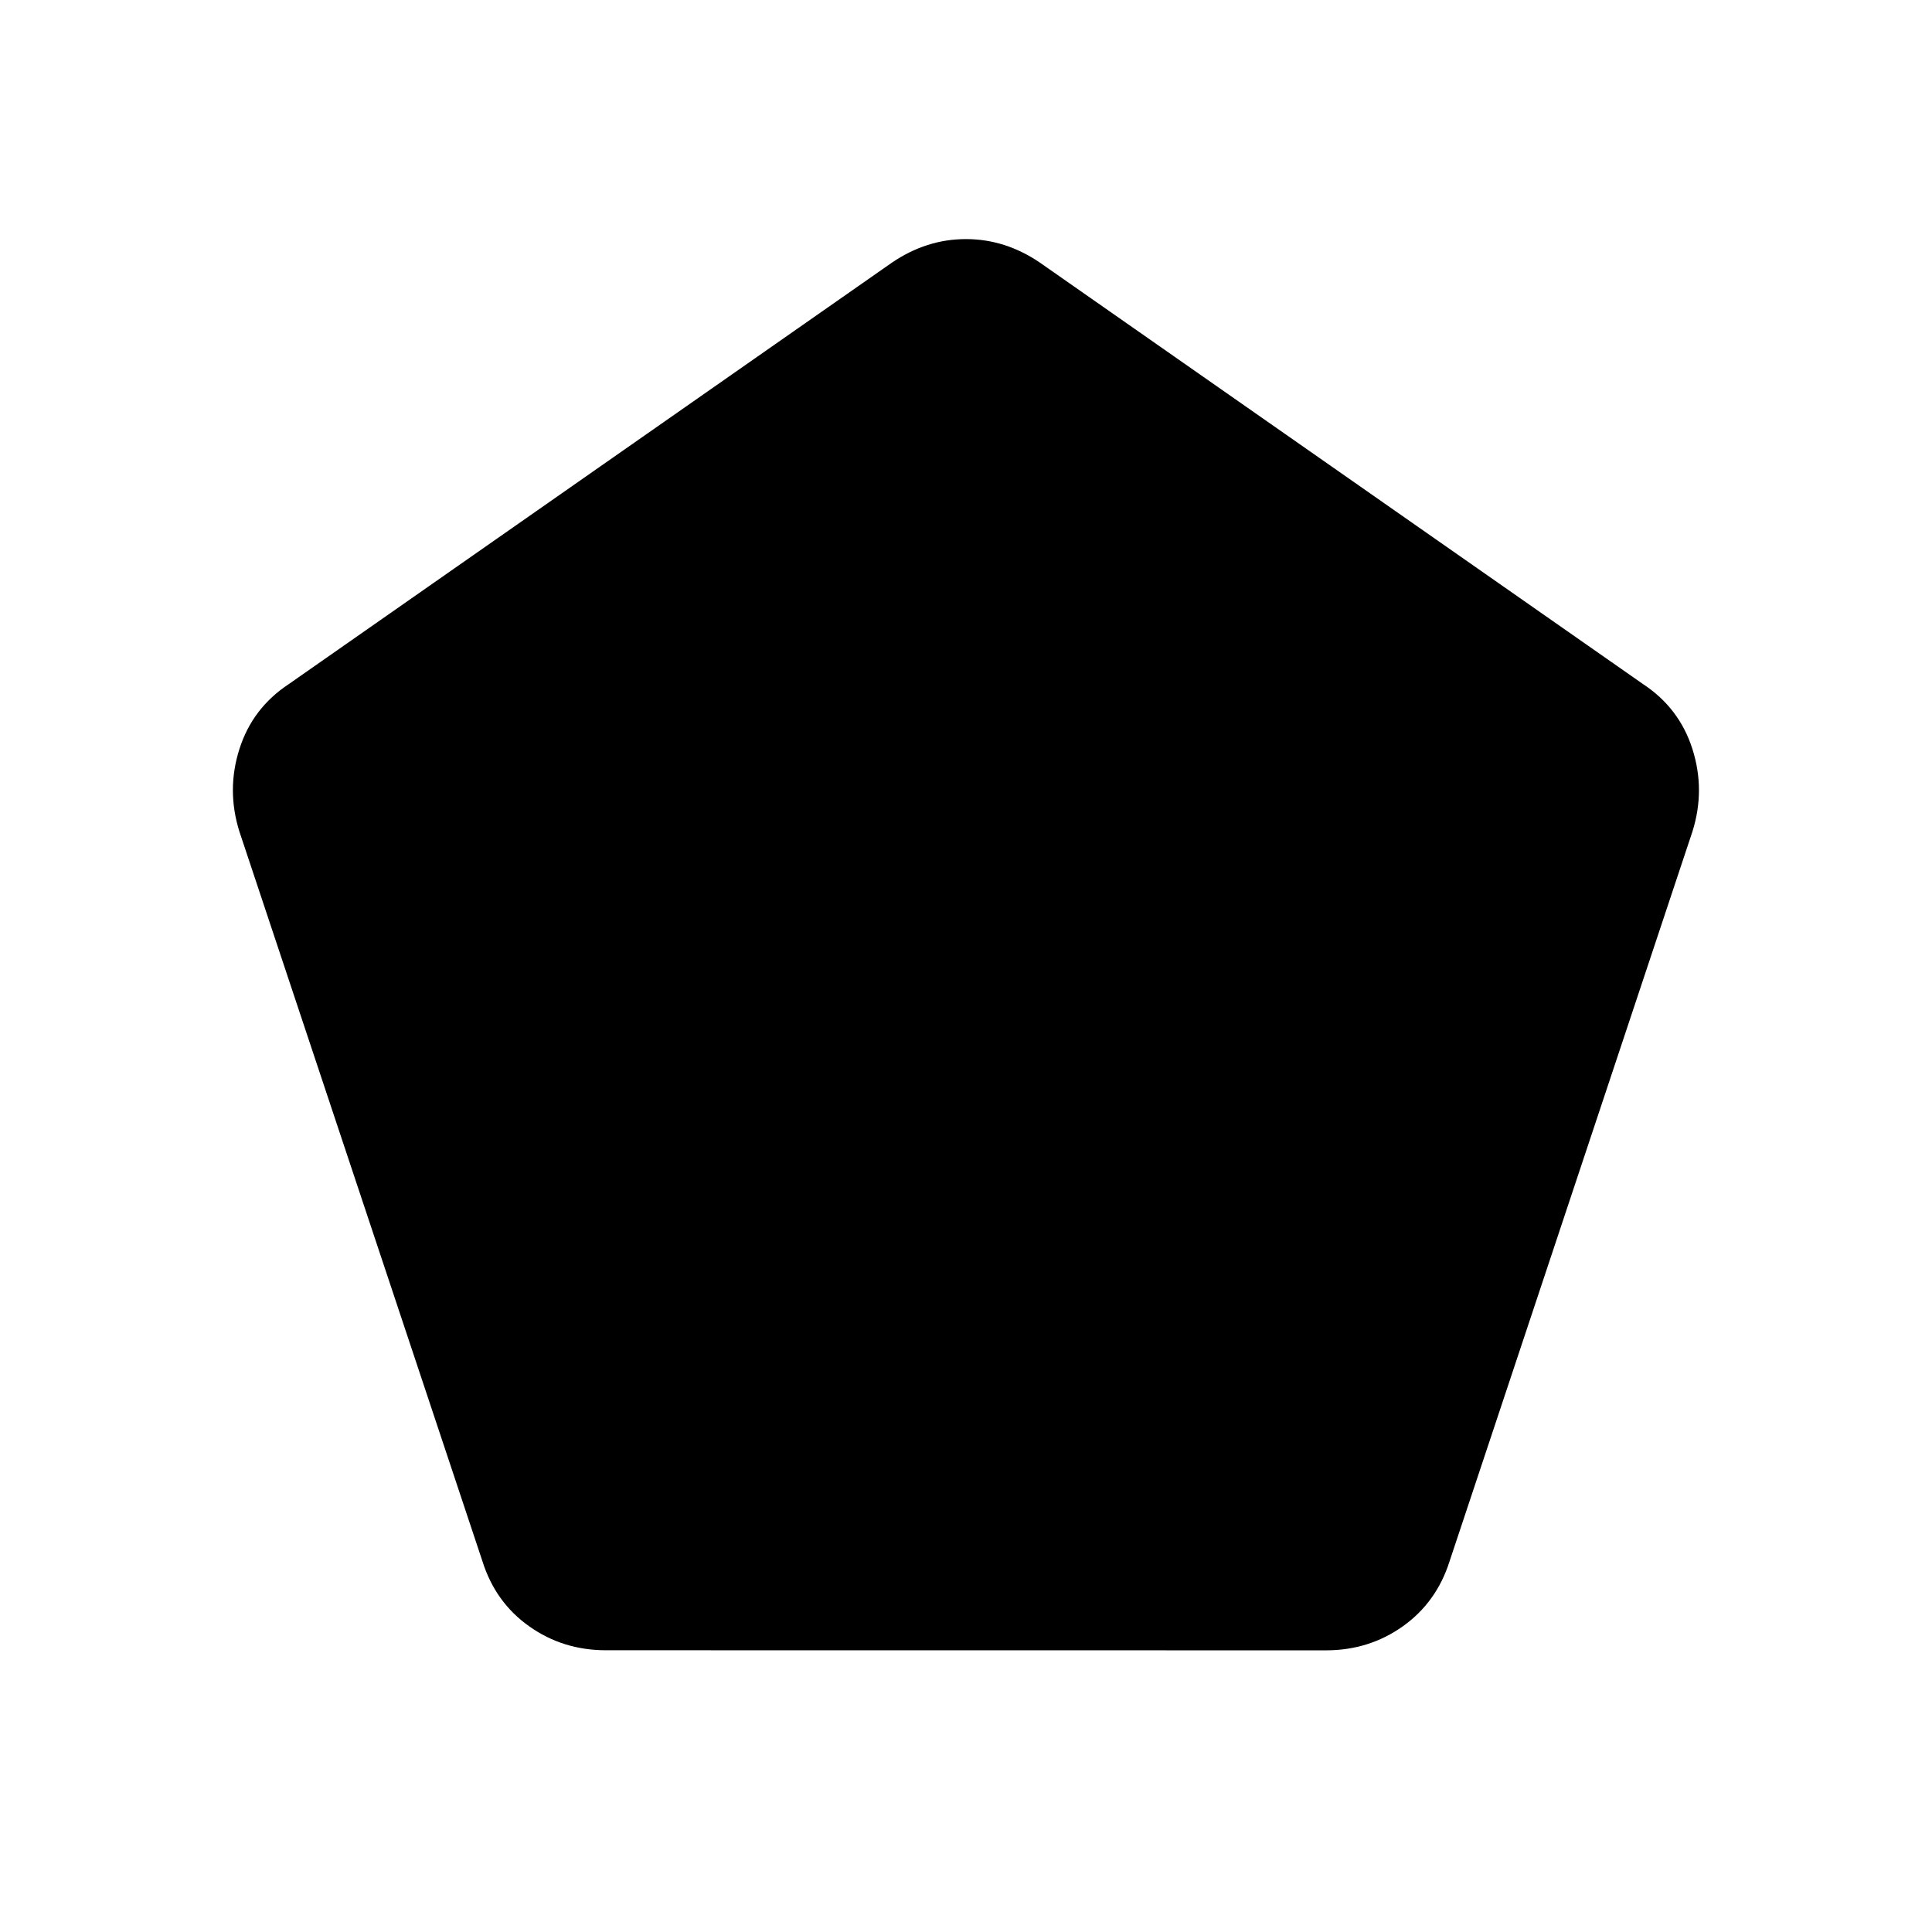 <svg xmlns="http://www.w3.org/2000/svg" width="1em" height="1em" viewBox="0 0 24 24"><path fill="currentColor" d="M7.527 20.5q-.535 0-.954-.298q-.42-.298-.58-.808L2.974 10.33q-.162-.516 0-1.025q.162-.51.615-.808l7.49-5.234q.43-.293.92-.293t.92.293l7.49 5.234q.453.298.615.808q.162.51 0 1.025l-3.017 9.065q-.162.51-.581.808q-.42.298-.954.298z"/></svg>
